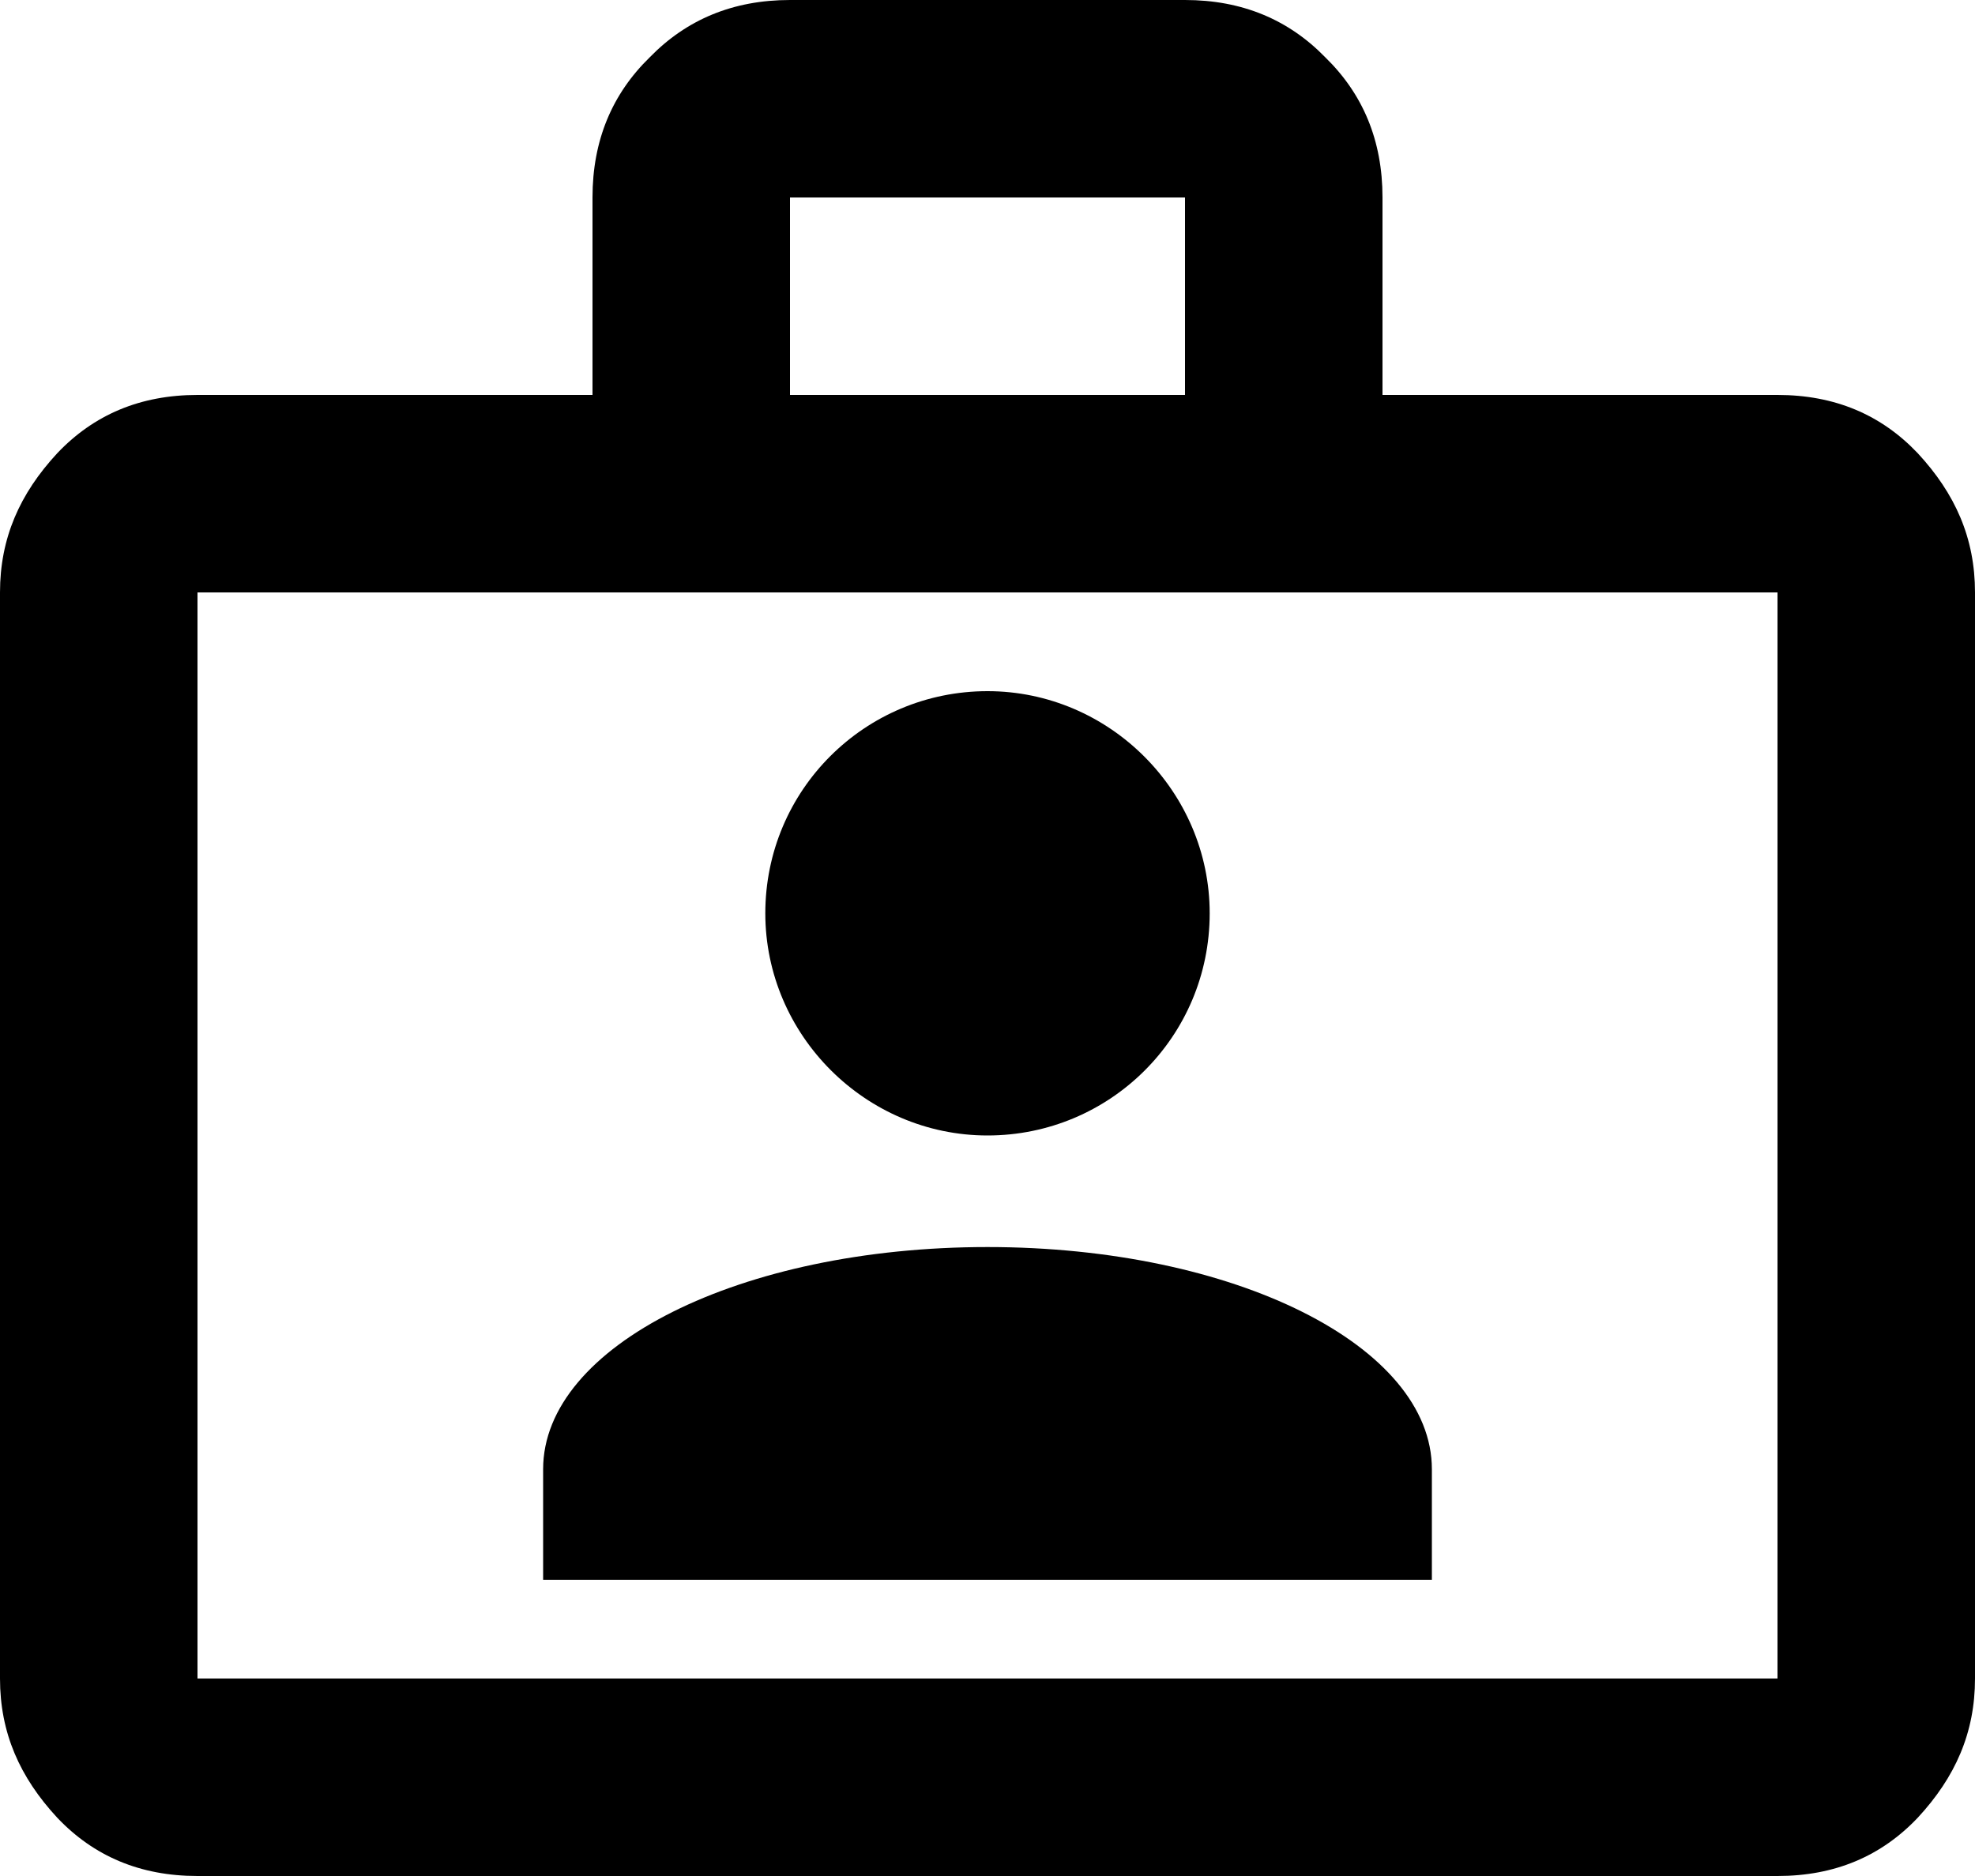 <?xml version="1.0" encoding="UTF-8" standalone="no"?>
<!DOCTYPE svg PUBLIC "-//W3C//DTD SVG 1.1//EN" "http://www.w3.org/Graphics/SVG/1.1/DTD/svg11.dtd">
<svg width="100%" height="100%" viewBox="0 0 20 19" version="1.1" xmlns="http://www.w3.org/2000/svg" xmlns:xlink="http://www.w3.org/1999/xlink" xml:space="preserve" xmlns:serif="http://www.serif.com/" style="fill-rule:evenodd;clip-rule:evenodd;stroke-linejoin:round;stroke-miterlimit:2;">
    <g transform="matrix(1,0,0,1,-2,-2)">
        <path d="M20,6C20.58,6 21.05,6.2 21.42,6.59C21.8,7 22,7.45 22,8L22,19C22,19.55 21.8,20 21.42,20.41C21.05,20.8 20.58,21 20,21L4,21C3.42,21 2.95,20.8 2.58,20.41C2.2,20 2,19.55 2,19L2,8C2,7.45 2.2,7 2.58,6.59C2.95,6.2 3.42,6 4,6L8,6L8,4C8,3.42 8.2,2.95 8.58,2.58C8.95,2.2 9.42,2 10,2L14,2C14.58,2 15.05,2.2 15.42,2.58C15.8,2.95 16,3.42 16,4L16,6L20,6M4,8L4,19L20,19L20,8L4,8M14,6L14,4L10,4L10,6L14,6M12,9C13.234,9 14.25,10.016 14.25,11.25C14.25,12.5 13.24,13.5 12,13.5C10.766,13.5 9.75,12.484 9.75,11.25C9.75,10 10.76,9 12,9M16.5,18L7.5,18L7.5,16.88C7.5,15.63 9.5,14.63 12,14.63C14.5,14.63 16.5,15.63 16.5,16.88L16.5,18Z" style="fill-rule:nonzero;"/>
    </g>
</svg>
